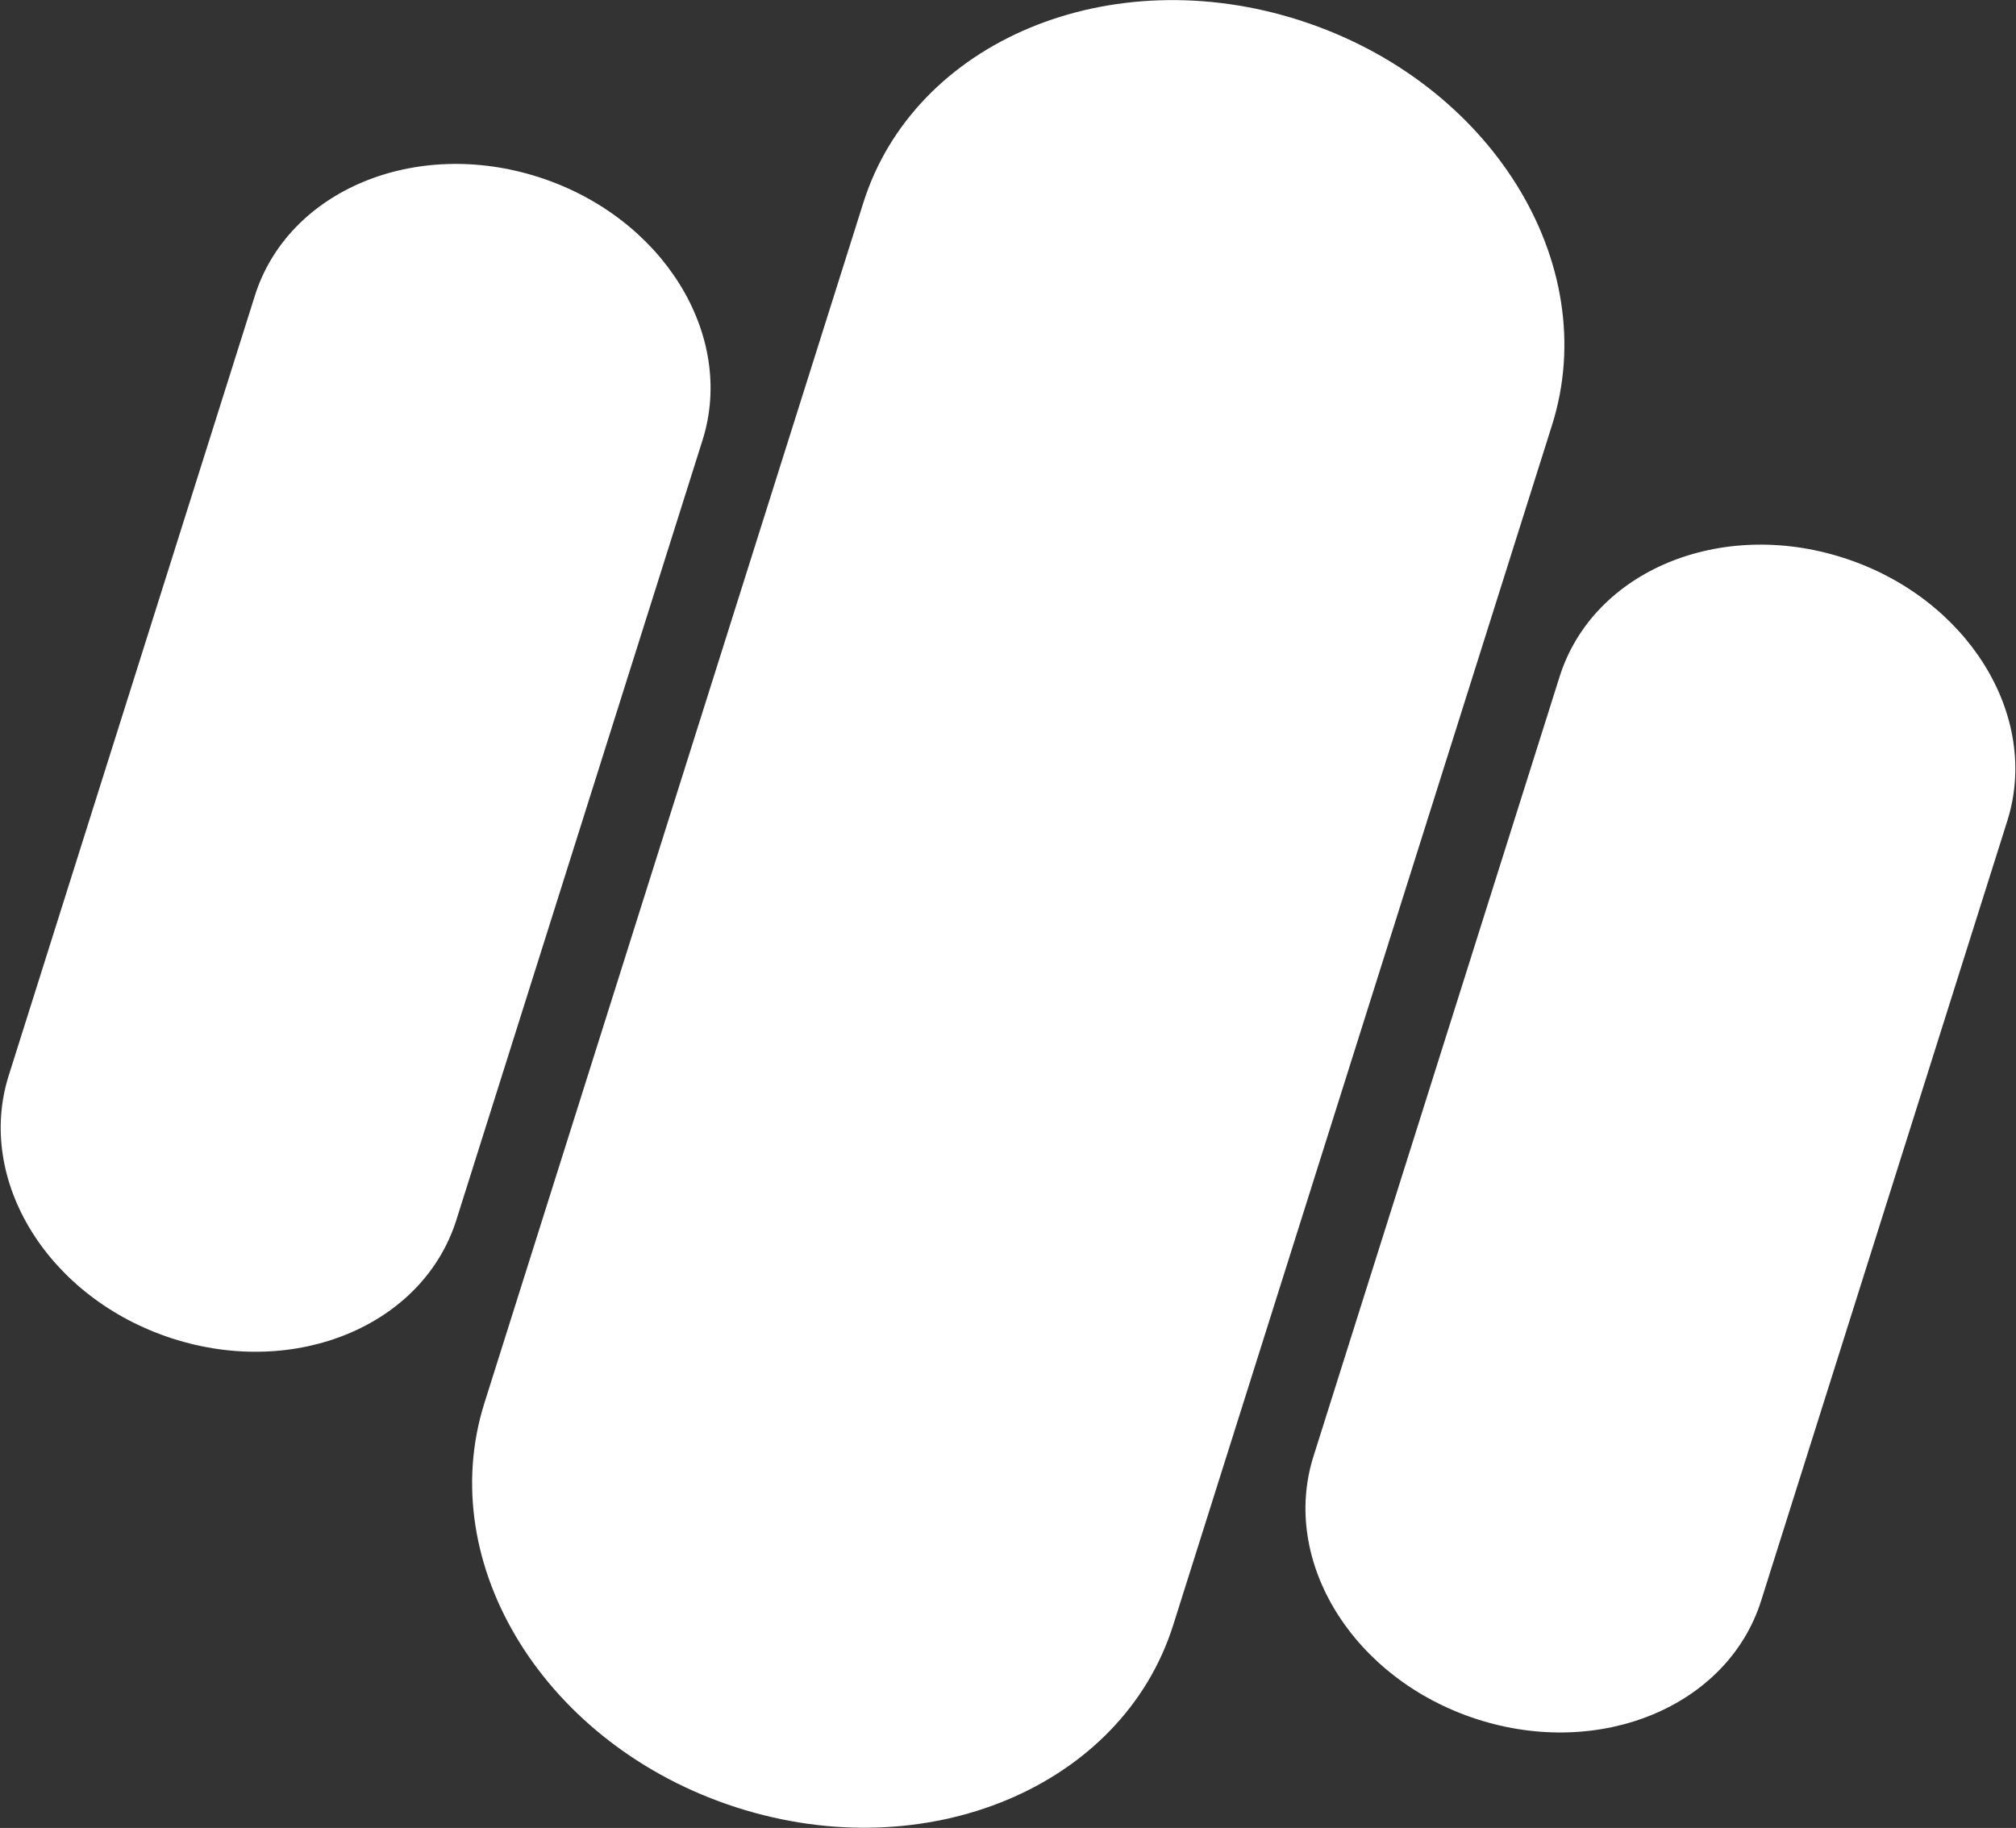 <svg xmlns="http://www.w3.org/2000/svg" width="68.375" height="62" viewBox="0 0 68.375 62">
  <rect x="0" y="0" width="68.375" height="62" fill="#333333" stroke="none"/>
<defs>
    <style>
      .cls-1 {
        fill: #fff;
        fill-rule: evenodd;
      }
    </style>
  </defs>
  <path id="Shape" class="cls-1" d="M127.069,47.695c6.452,2.081,10.275,8.223,8.54,13.721l-12.848,40.7c-1.735,5.5-8.371,8.266-14.823,6.185S97.664,100.08,99.4,94.583l12.848-40.7C113.982,48.384,120.618,45.614,127.069,47.695ZM145.5,65.923c4.193,1.352,6.677,5.344,5.55,8.917l-8.35,26.453c-1.128,3.572-5.44,5.372-9.633,4.02s-6.678-5.344-5.55-8.917l8.35-26.452C137,66.37,141.308,64.57,145.5,65.923ZM101.247,53.01c4.193,1.352,6.677,5.344,5.55,8.917l-8.35,26.452c-1.128,3.573-5.441,5.373-9.633,4.02s-6.677-5.344-5.55-8.917l8.349-26.452C92.741,53.457,97.054,51.657,101.247,53.01Z" transform="translate(-82.969 -47)"/>
</svg>
